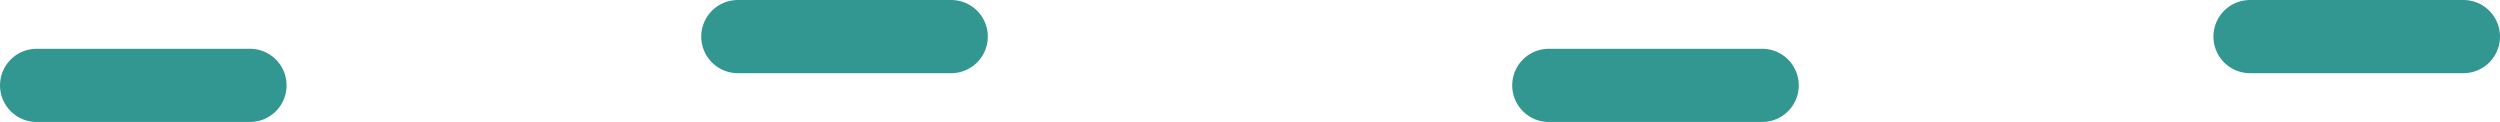 <svg width="410" height="20" viewBox="0 0 410 20" fill="none" xmlns="http://www.w3.org/2000/svg">
<path d="M254 14L271.5 14L289 14" stroke="#329691" stroke-width="12" stroke-linecap="round"/>
<path d="M369 6L386.5 6L404 6" stroke="#329691" stroke-width="12" stroke-linecap="round"/>
<path d="M6 14L23.5 14L41 14" stroke="#329691" stroke-width="12" stroke-linecap="round"/>
<path d="M121 6L138.5 6L156 6" stroke="#329691" stroke-width="12" stroke-linecap="round"/>
</svg>
